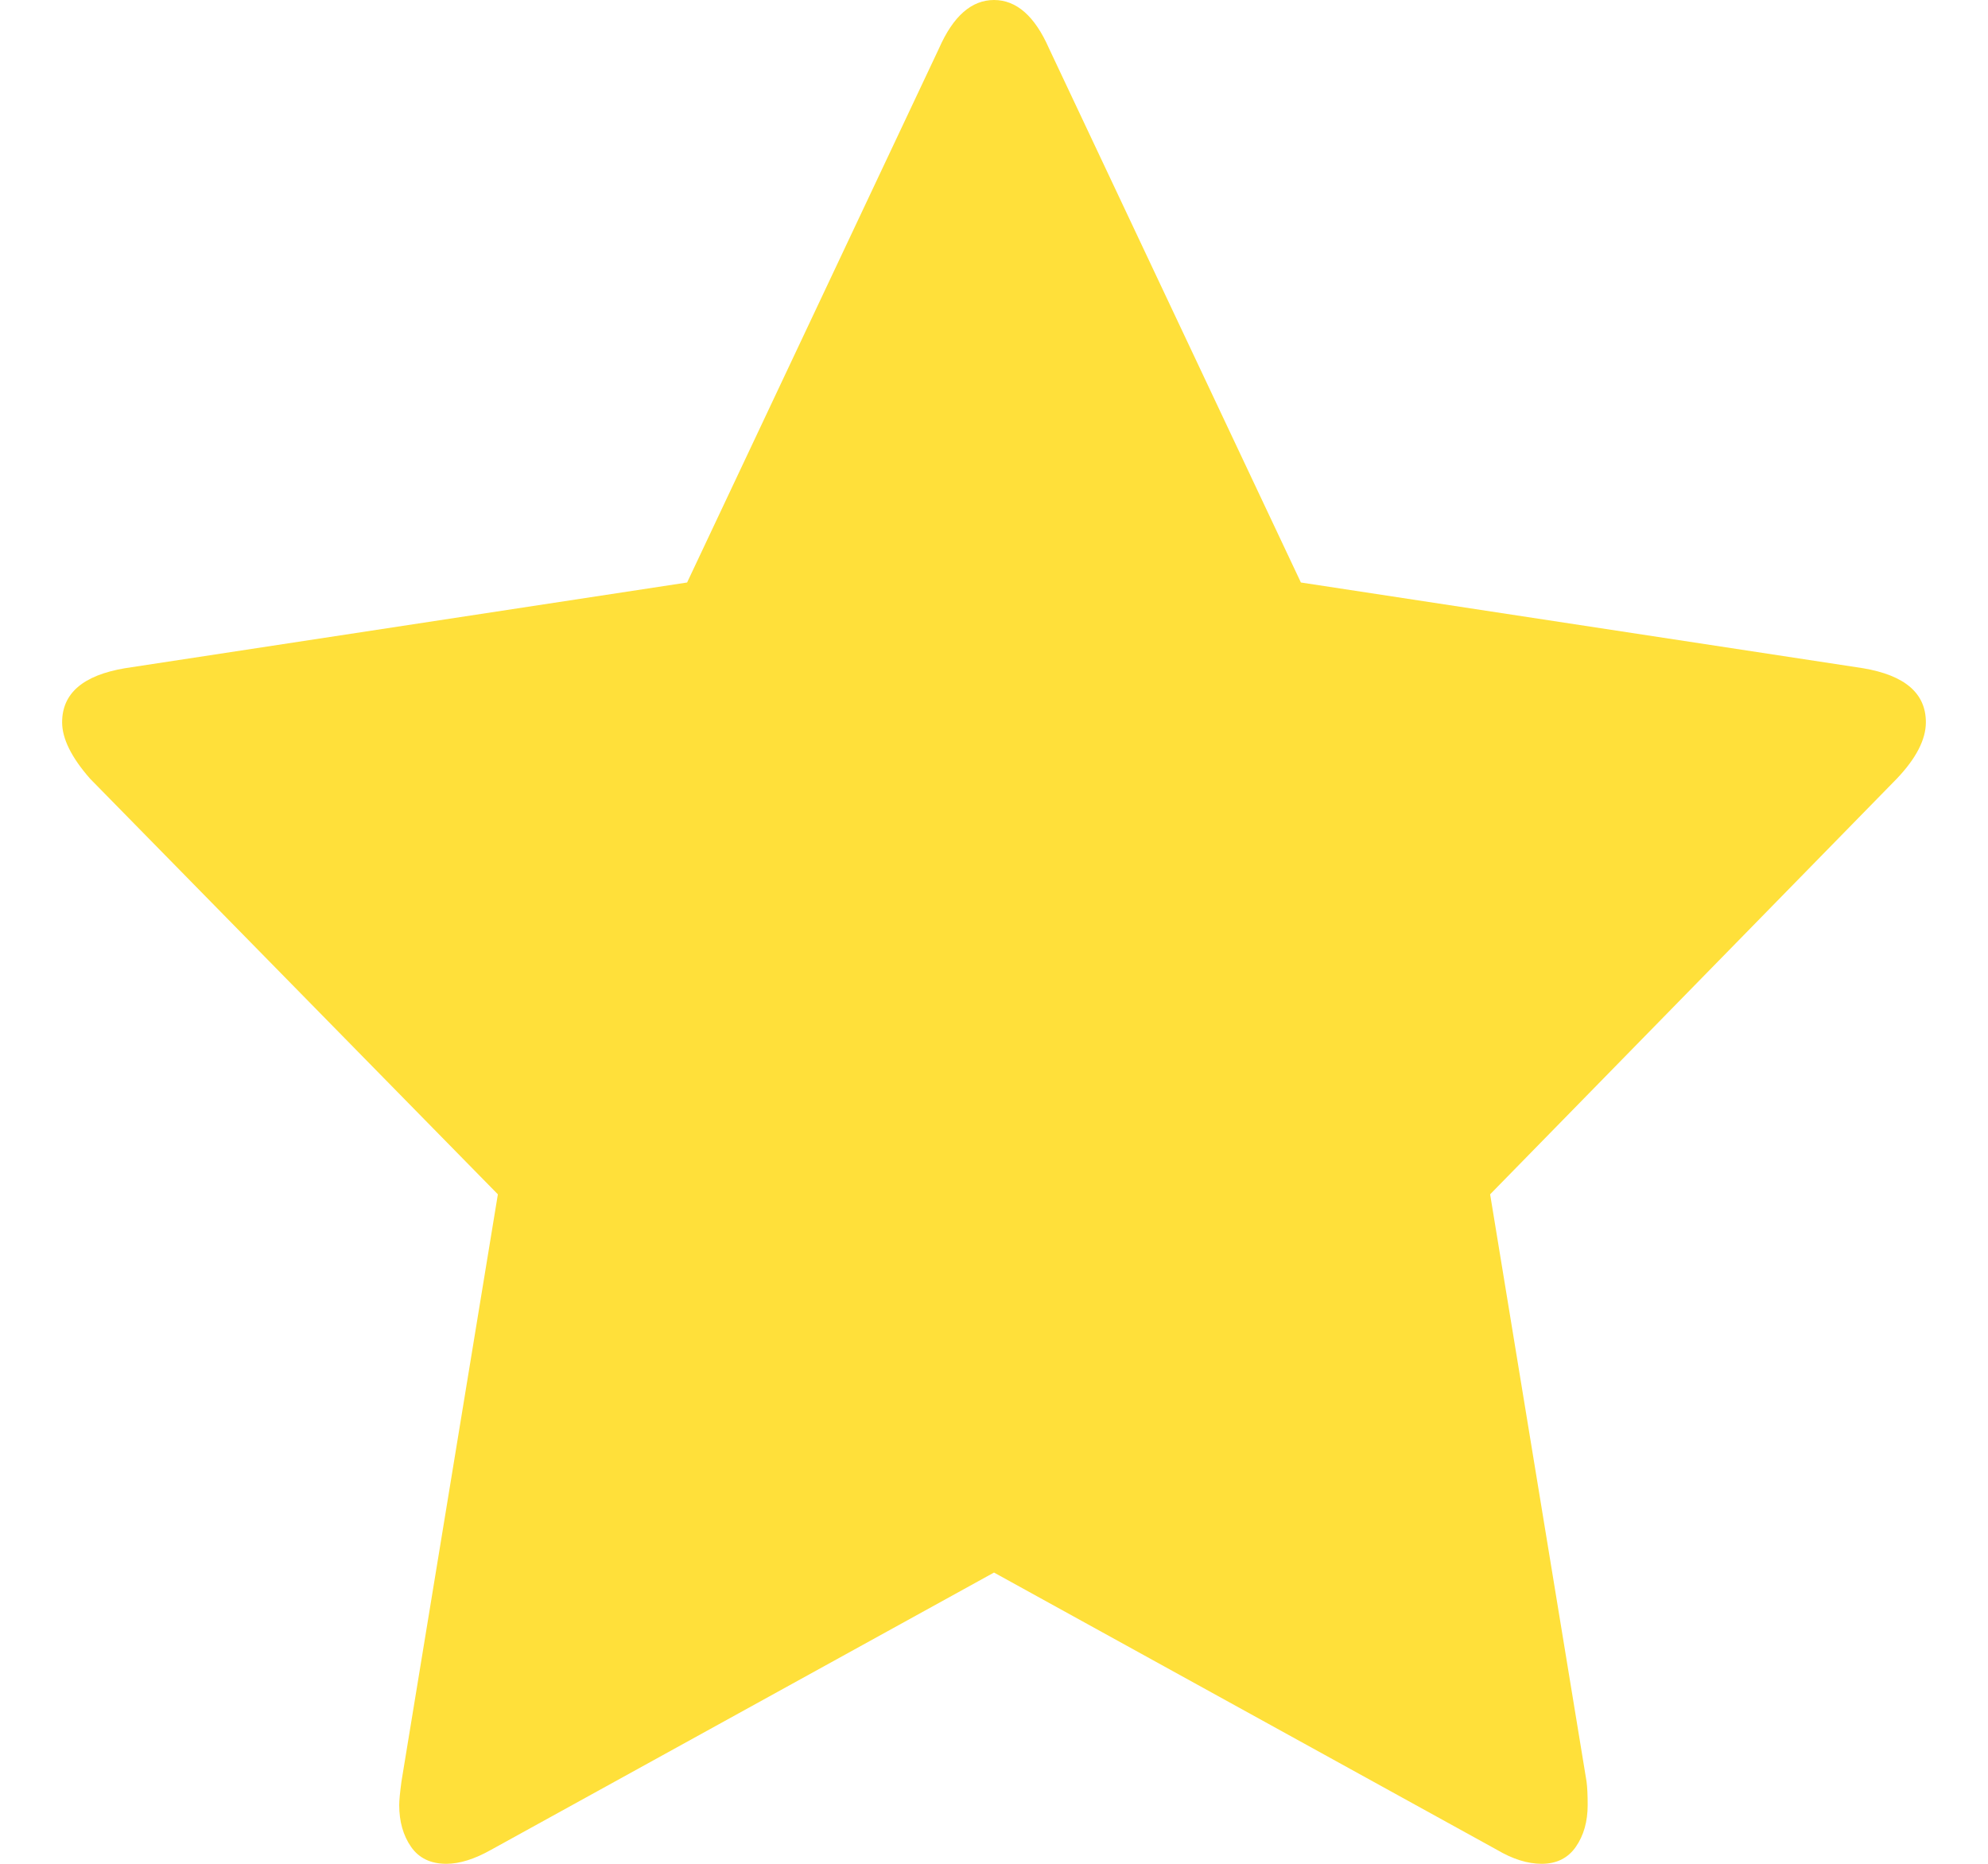 <svg width="16" height="15" viewBox="0 0 16 15" fill="none" xmlns="http://www.w3.org/2000/svg">
<path d="M15.5 5.813C15.5 5.951 15.422 6.103 15.266 6.267L11.993 9.612L12.769 14.338C12.775 14.383 12.778 14.445 12.778 14.527C12.778 14.66 12.746 14.772 12.683 14.863C12.62 14.954 12.528 15 12.408 15C12.294 15 12.174 14.962 12.047 14.887L8 12.656L3.953 14.887C3.82 14.962 3.7 15 3.592 15C3.466 15 3.371 14.954 3.308 14.863C3.245 14.772 3.213 14.66 3.213 14.527C3.213 14.49 3.219 14.427 3.231 14.338L4.007 9.612L0.725 6.267C0.575 6.096 0.5 5.945 0.5 5.813C0.5 5.58 0.668 5.435 1.005 5.378L5.53 4.688L7.558 0.388C7.672 0.129 7.82 0 8 0C8.18 0 8.328 0.129 8.442 0.388L10.47 4.688L14.995 5.378C15.332 5.435 15.5 5.58 15.5 5.813Z" fill="#FFE03A"/>
</svg>
